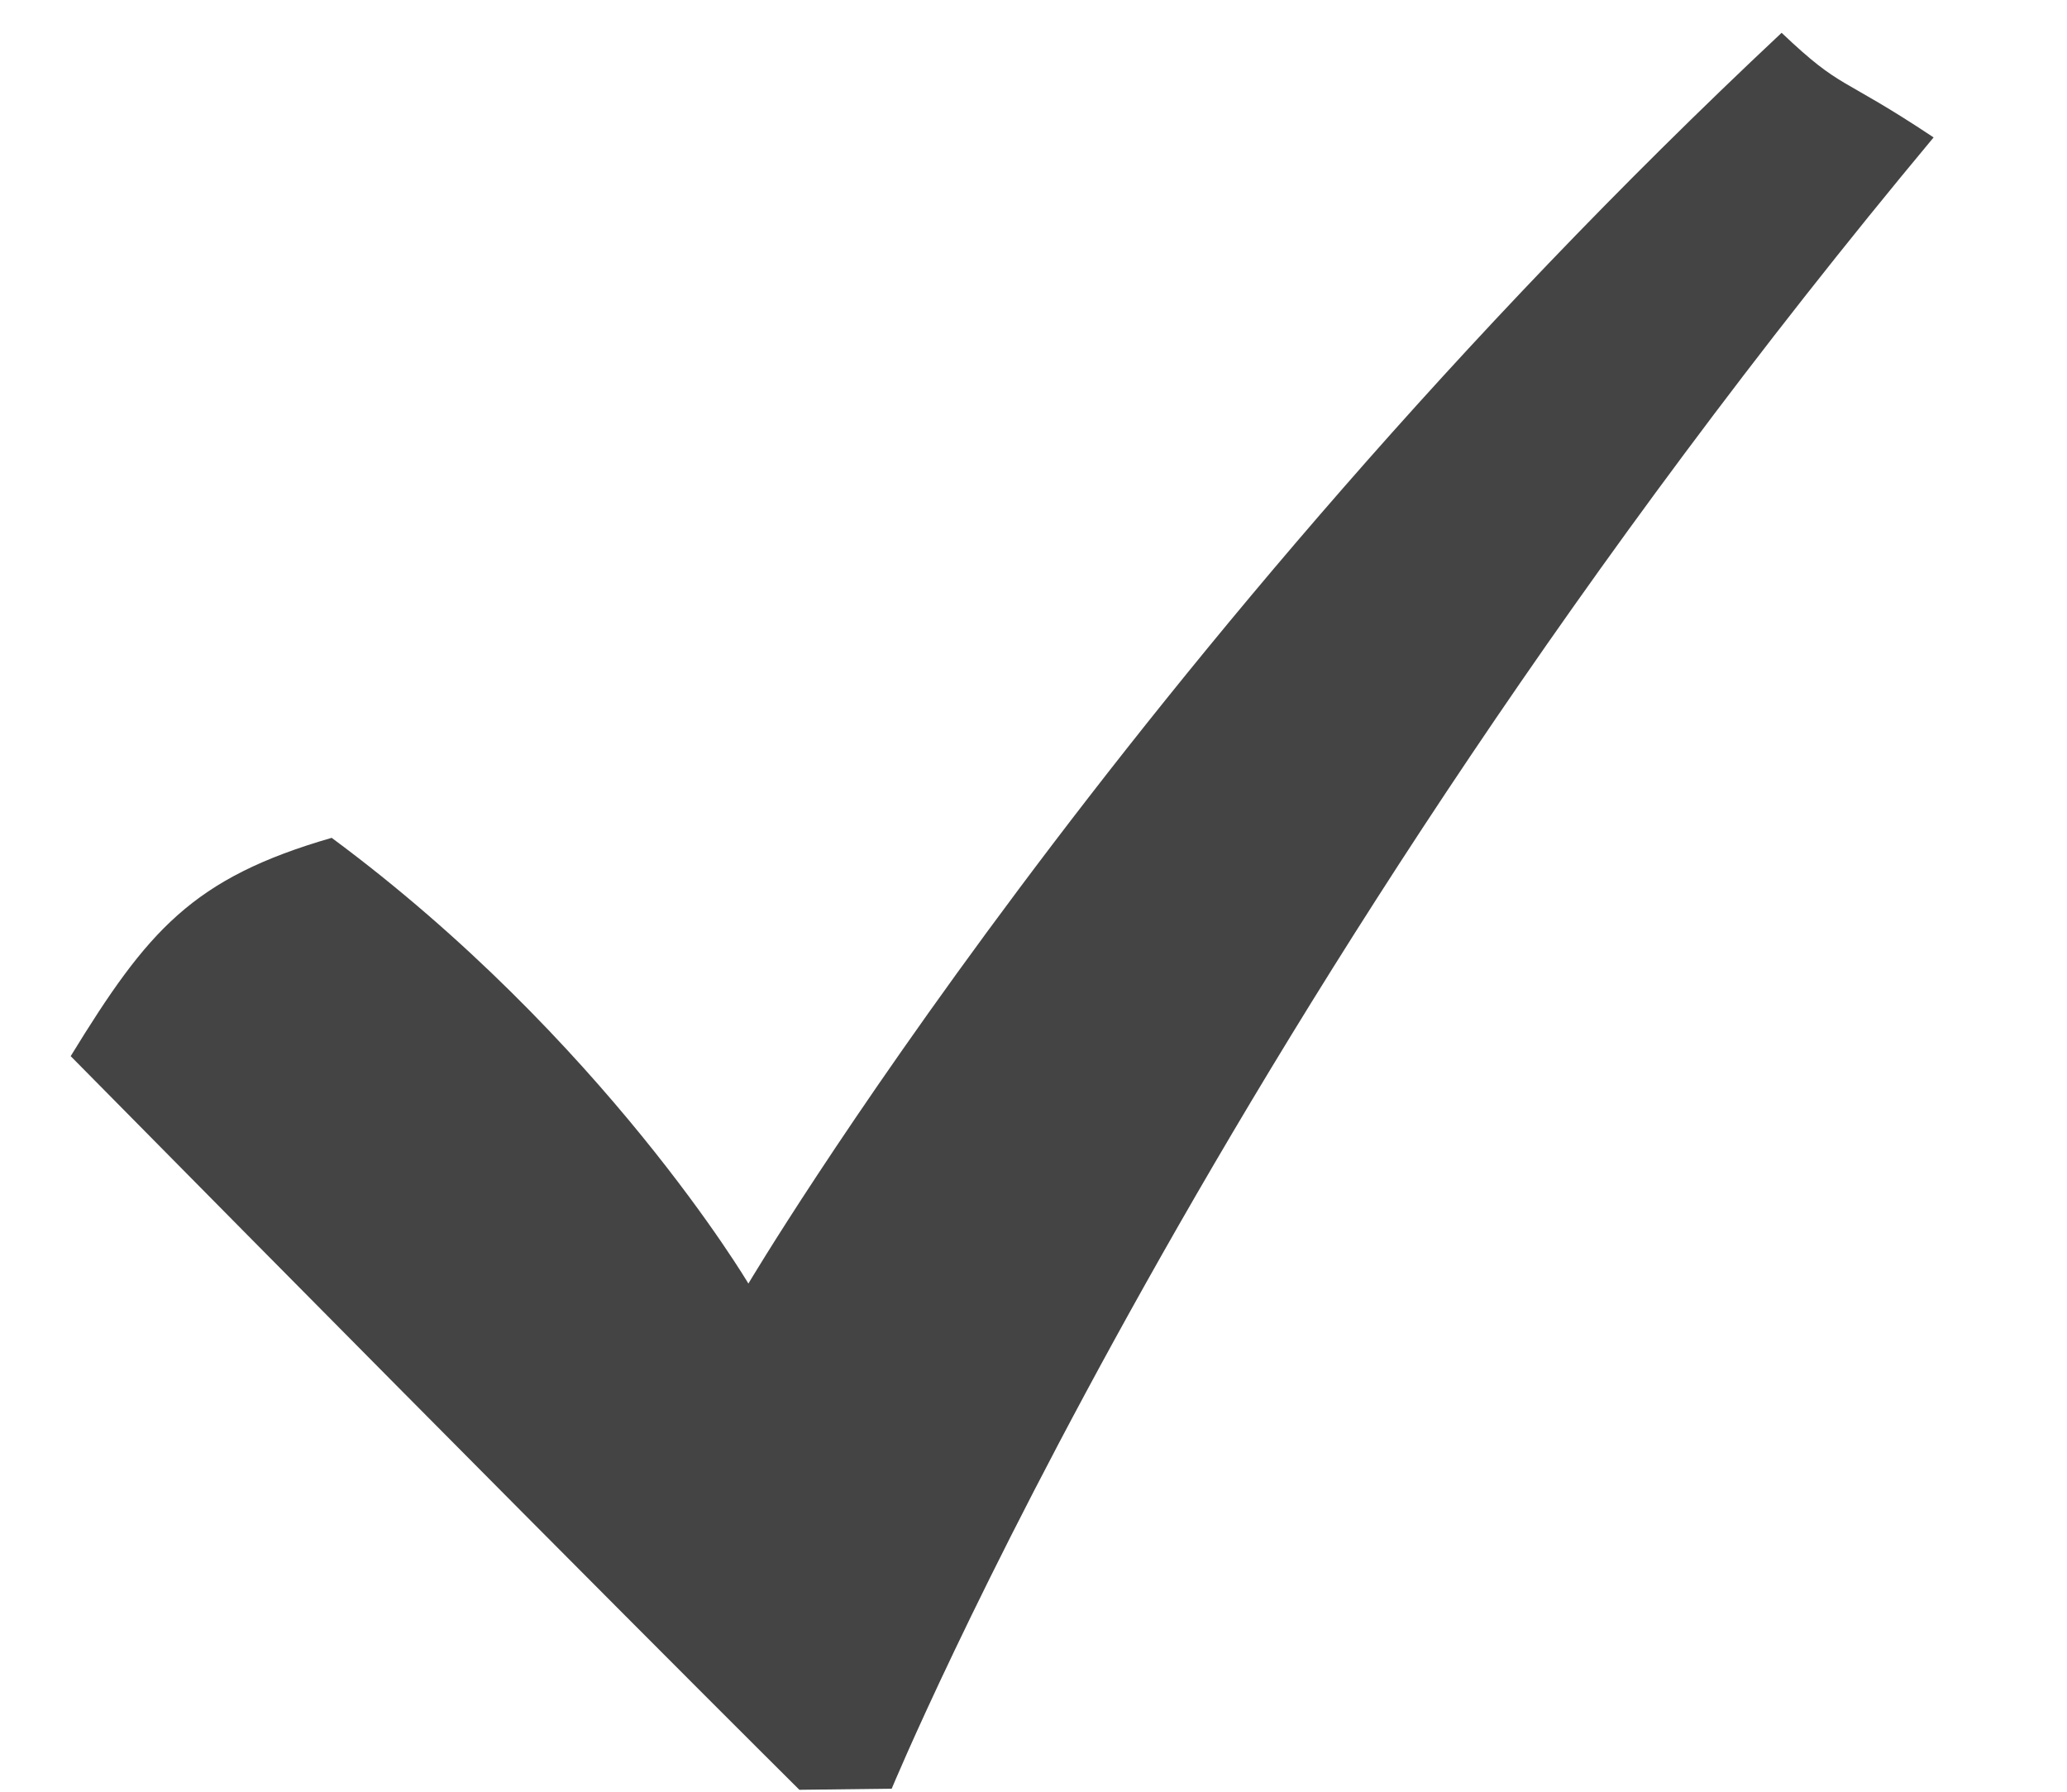 <svg xmlns="http://www.w3.org/2000/svg" width="15" height="13"><path fill-rule="evenodd" clip-rule="evenodd" fill="#444" d="M12.929.238c-4.761 4.463-7.498 9.075-7.498 9.075s-1.052-1.775-3.024-3.234c-1.011.292-1.335.672-1.894 1.584 3.669 3.717 5.288 5.323 5.288 5.323l.67-.008s2.396-5.783 7.561-11.981c-.691-.46-.657-.336-1.103-.759z"/></svg>